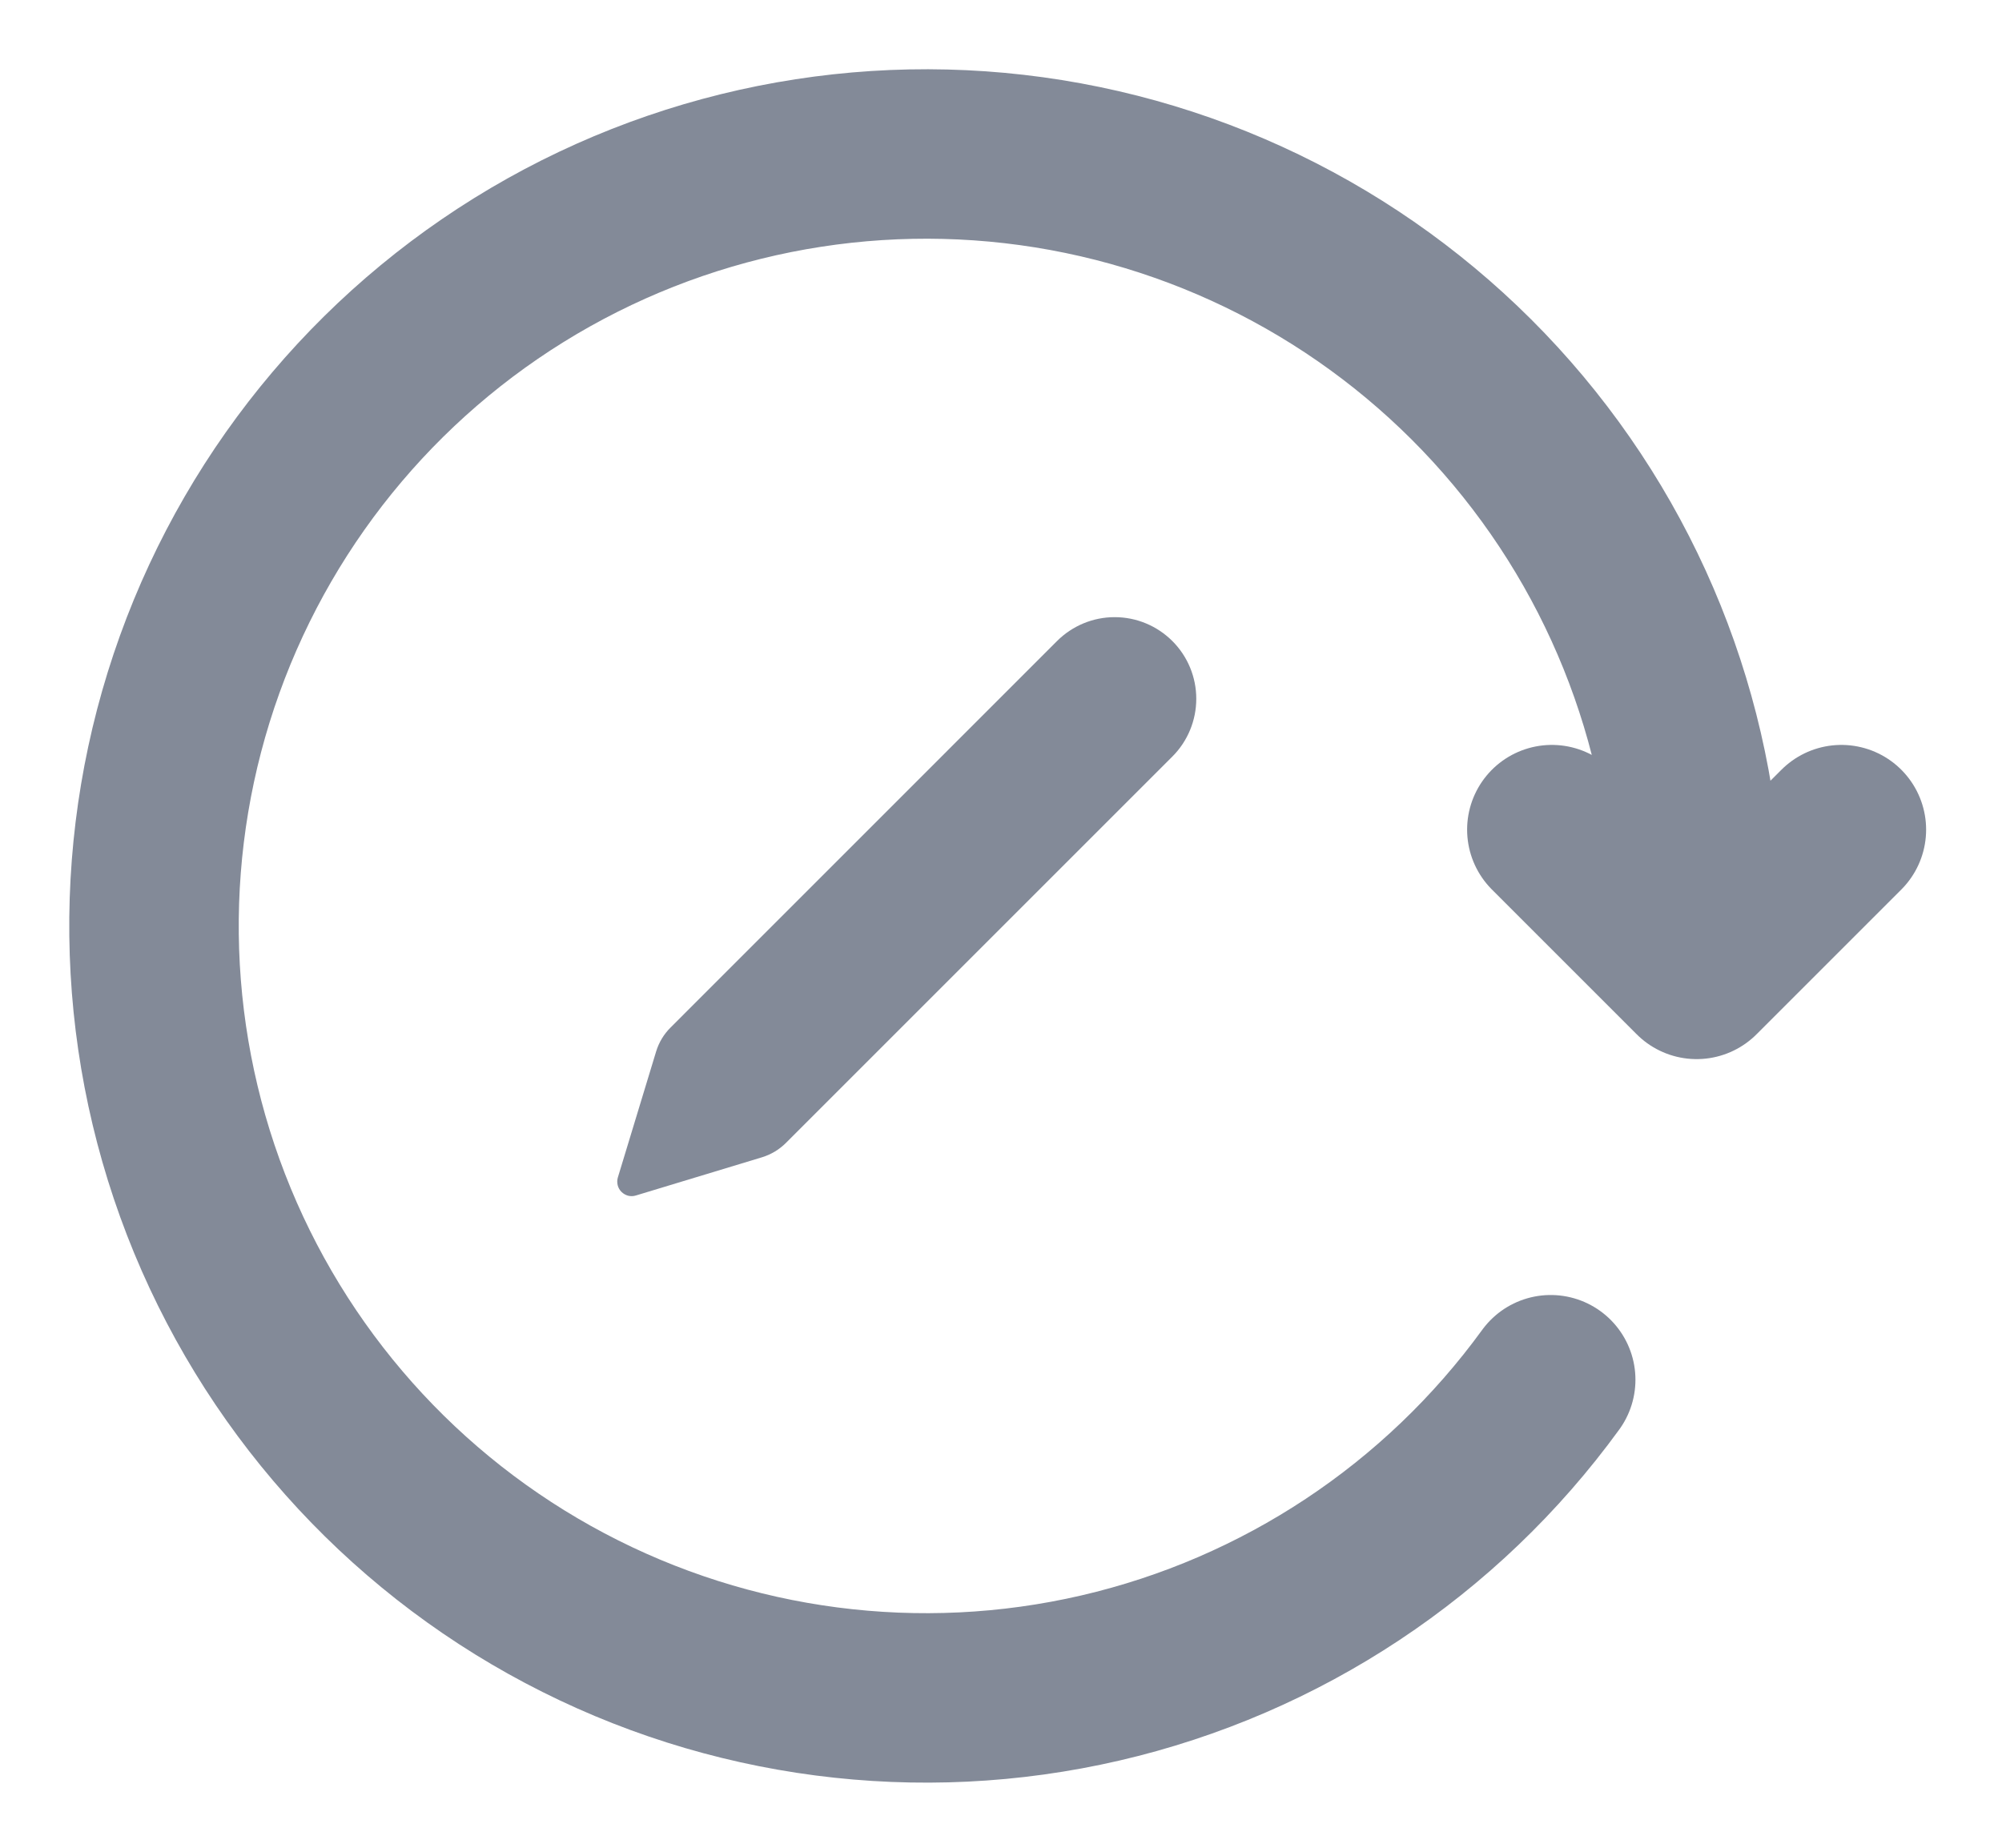 <svg width="26" height="24" viewBox="0 0 26 24" fill="none" xmlns="http://www.w3.org/2000/svg">
<path d="M20.139 17.921C18.72 19.874 16.643 21.25 14.291 21.795C11.939 22.34 9.469 22.018 7.335 20.888C5.201 19.759 3.547 17.897 2.675 15.645C1.804 13.393 1.775 10.902 2.593 8.63C3.411 6.359 5.021 4.458 7.128 3.278C9.234 2.099 11.696 1.719 14.06 2.208C16.425 2.698 18.533 4.024 19.998 5.944C21.463 7.863 22.186 10.247 22.034 12.656M22.034 12.656L23.914 10.776M22.034 12.656L20.154 10.776" stroke="#838A98" stroke-width="2.201" stroke-linecap="round" stroke-linejoin="round"/>
<path d="M15.226 9.826C15.425 9.627 15.536 9.357 15.536 9.076C15.536 8.795 15.425 8.526 15.226 8.327C15.027 8.128 14.758 8.016 14.476 8.016C14.195 8.016 13.926 8.128 13.727 8.327L8.709 13.346C8.621 13.433 8.557 13.54 8.521 13.658L8.024 15.294C8.014 15.327 8.014 15.362 8.022 15.395C8.03 15.427 8.047 15.457 8.071 15.481C8.095 15.505 8.125 15.522 8.158 15.531C8.191 15.539 8.226 15.538 8.258 15.528L9.895 15.032C10.013 14.996 10.12 14.932 10.207 14.845L15.226 9.826Z" fill="#838A98"/>
</svg>
